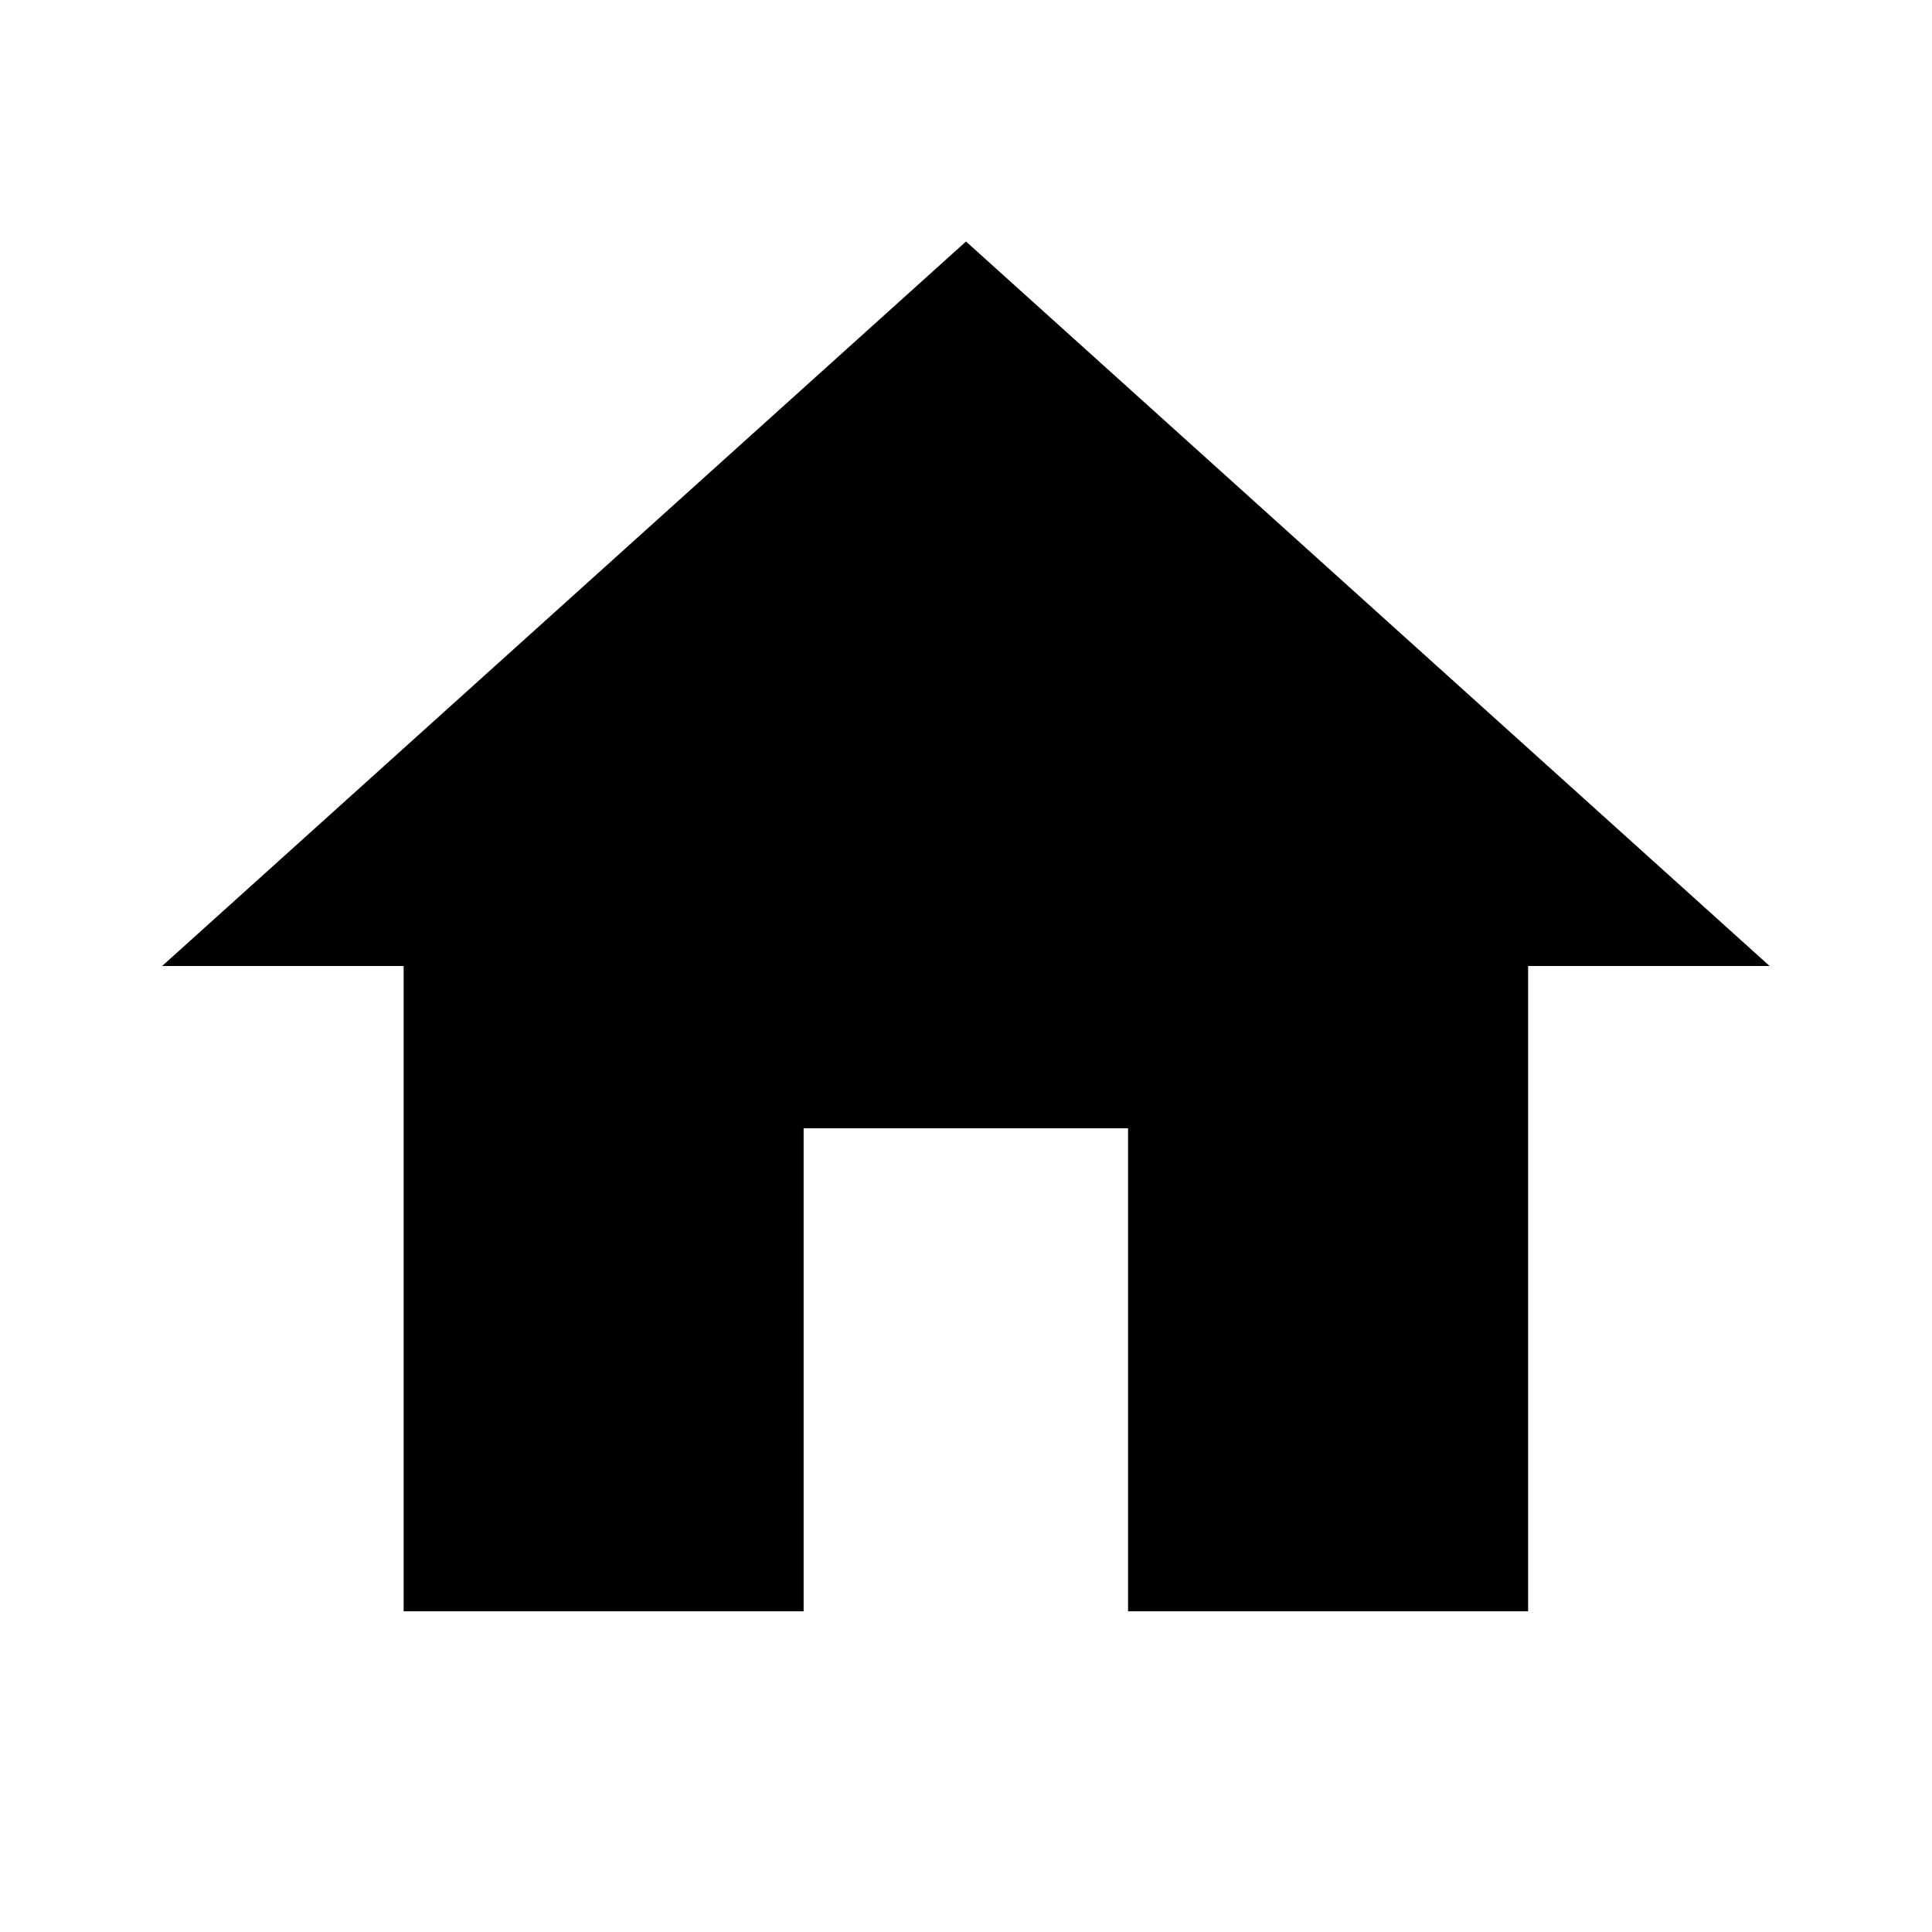 <?xml version="1.0"?><svg xmlns="http://www.w3.org/2000/svg" width="40" height="40" viewBox="0 0 40 40"><path d="m16.64 33.36h-8.283v-13.36h-5l16.643-15 16.638 15h-5v13.36h-8.283v-10h-6.717v10z"></path></svg>